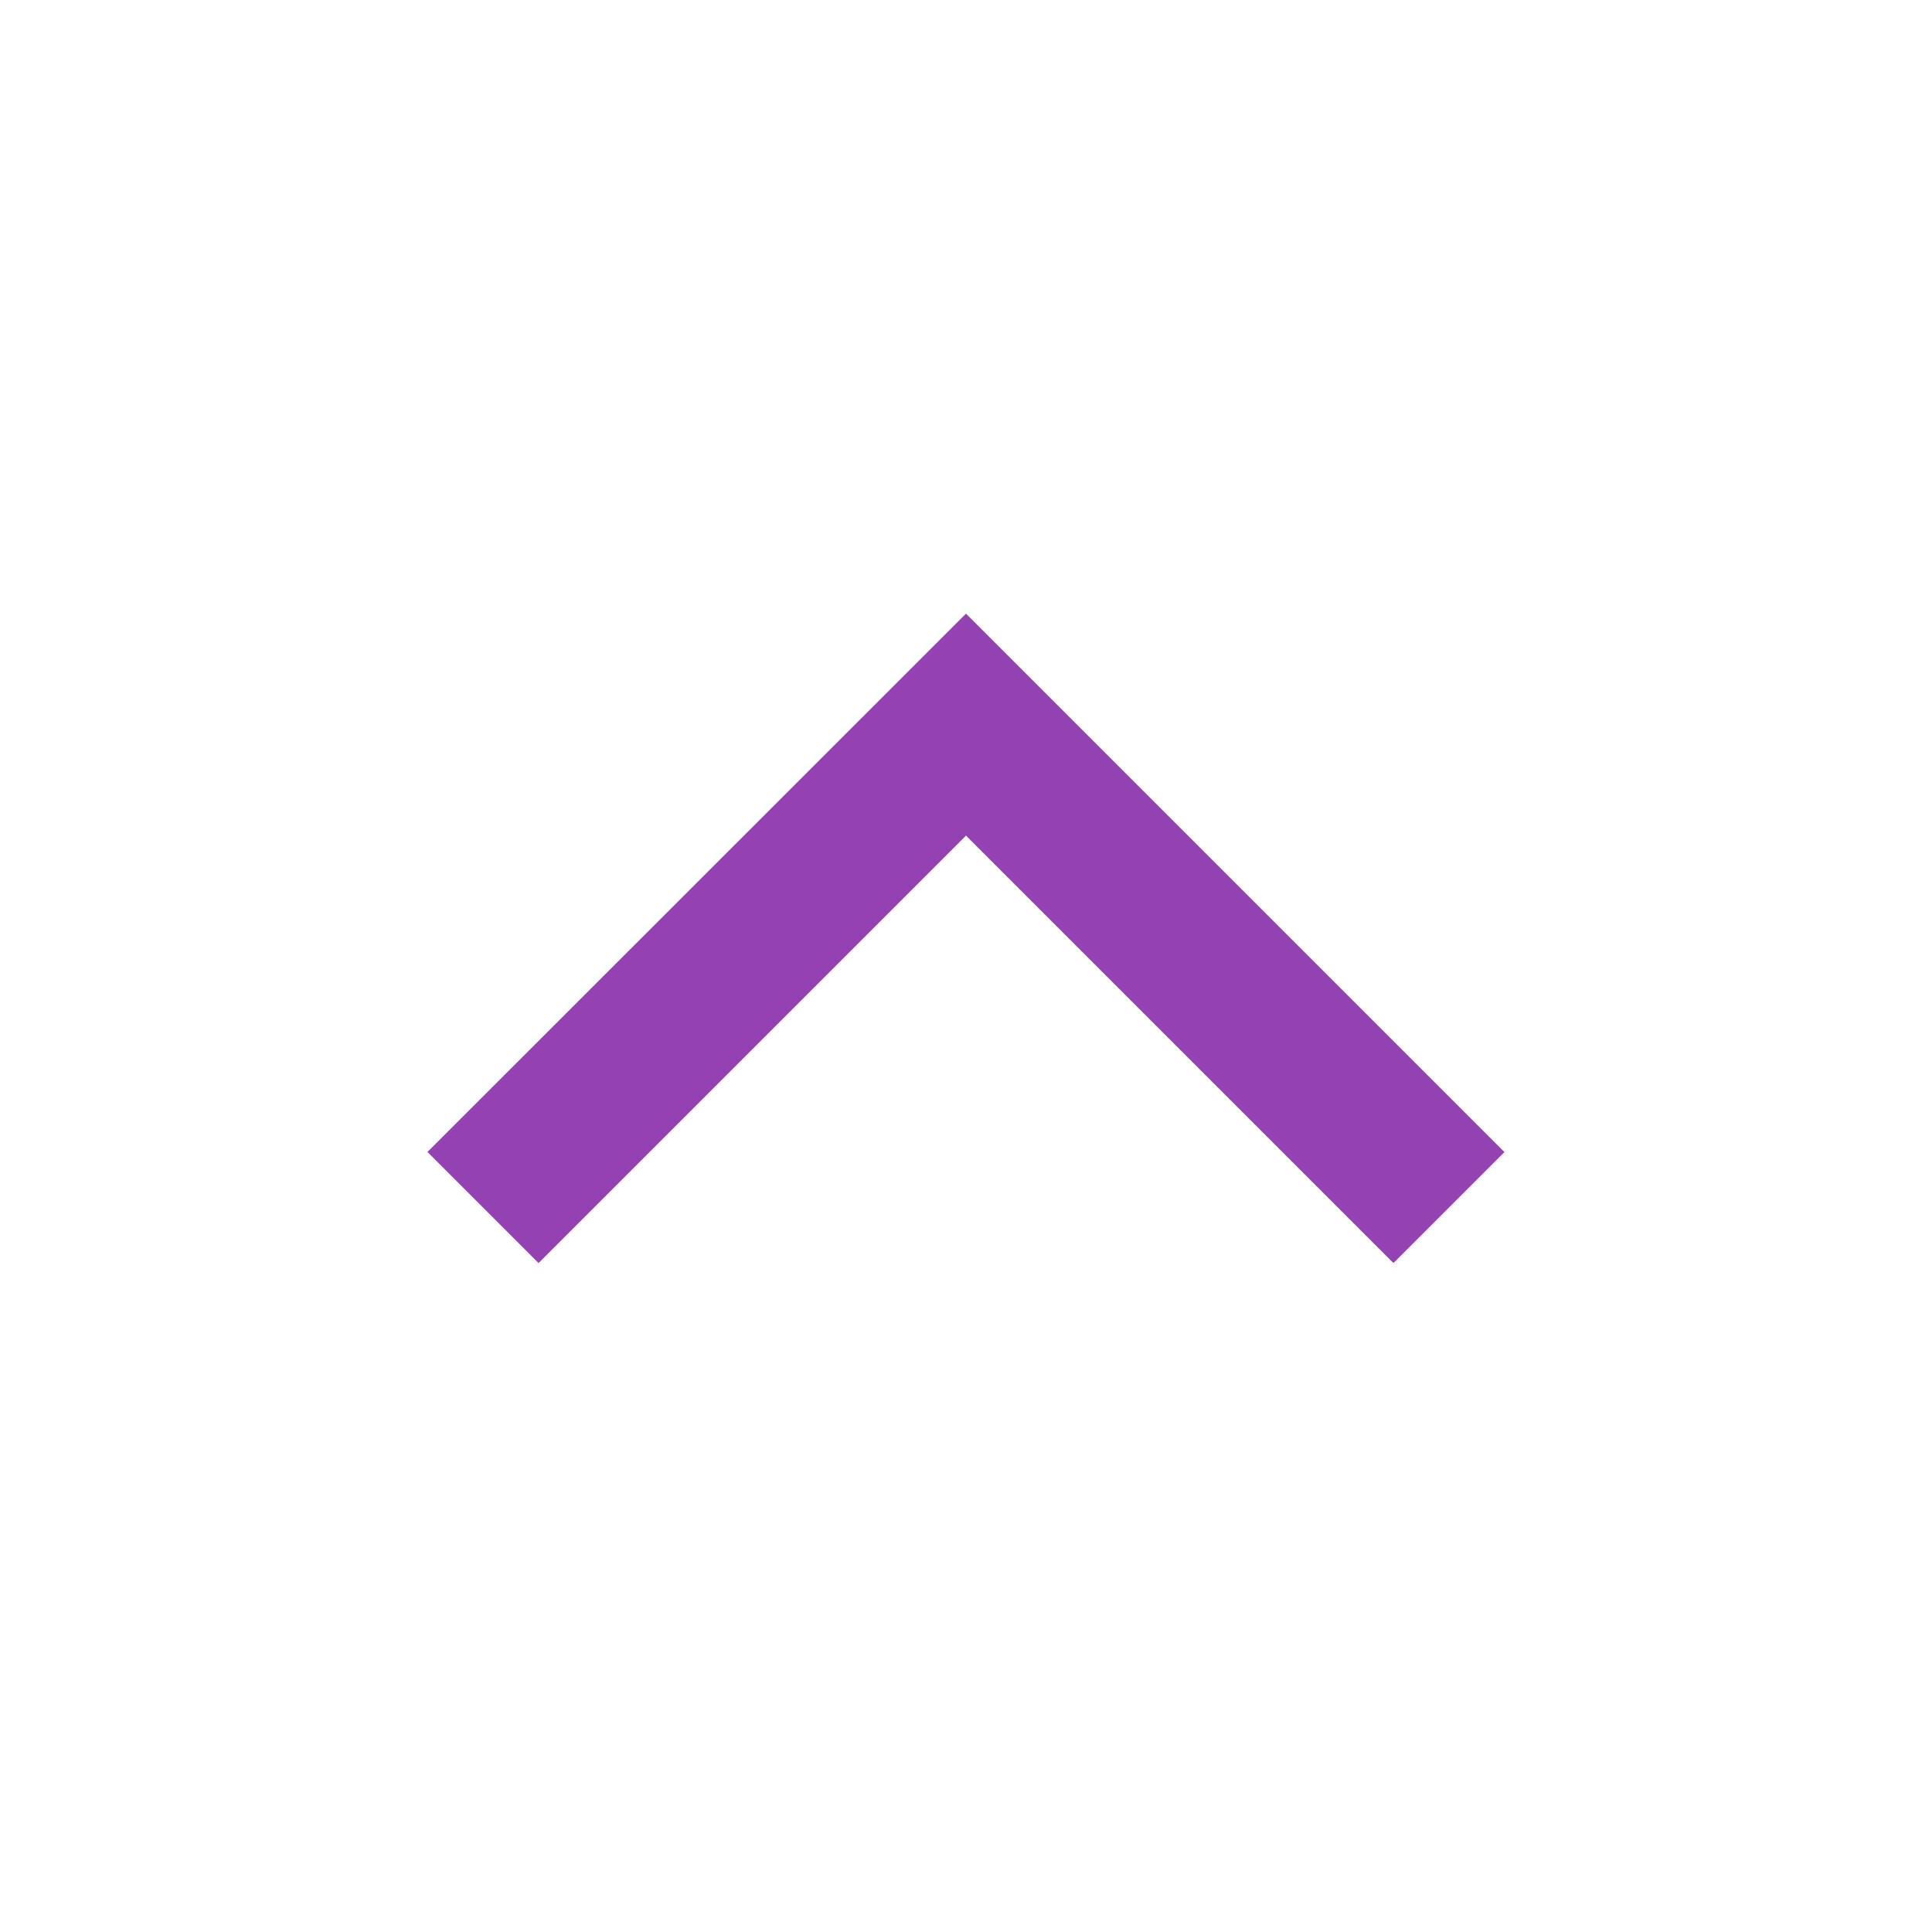 <?xml version="1.0" standalone="no"?><!DOCTYPE svg PUBLIC "-//W3C//DTD SVG 1.1//EN" "http://www.w3.org/Graphics/SVG/1.1/DTD/svg11.dtd"><svg t="1715339116611" class="icon" viewBox="0 0 1024 1024" version="1.1" xmlns="http://www.w3.org/2000/svg" p-id="13393" width="16" height="16" xmlns:xlink="http://www.w3.org/1999/xlink"><path d="M797.44 610.56l-58.88 58.88L512 442.88l-226.56 226.56-58.88-58.88L512 325.248l285.44 285.44z" p-id="13394" fill="#9441B1"></path></svg>